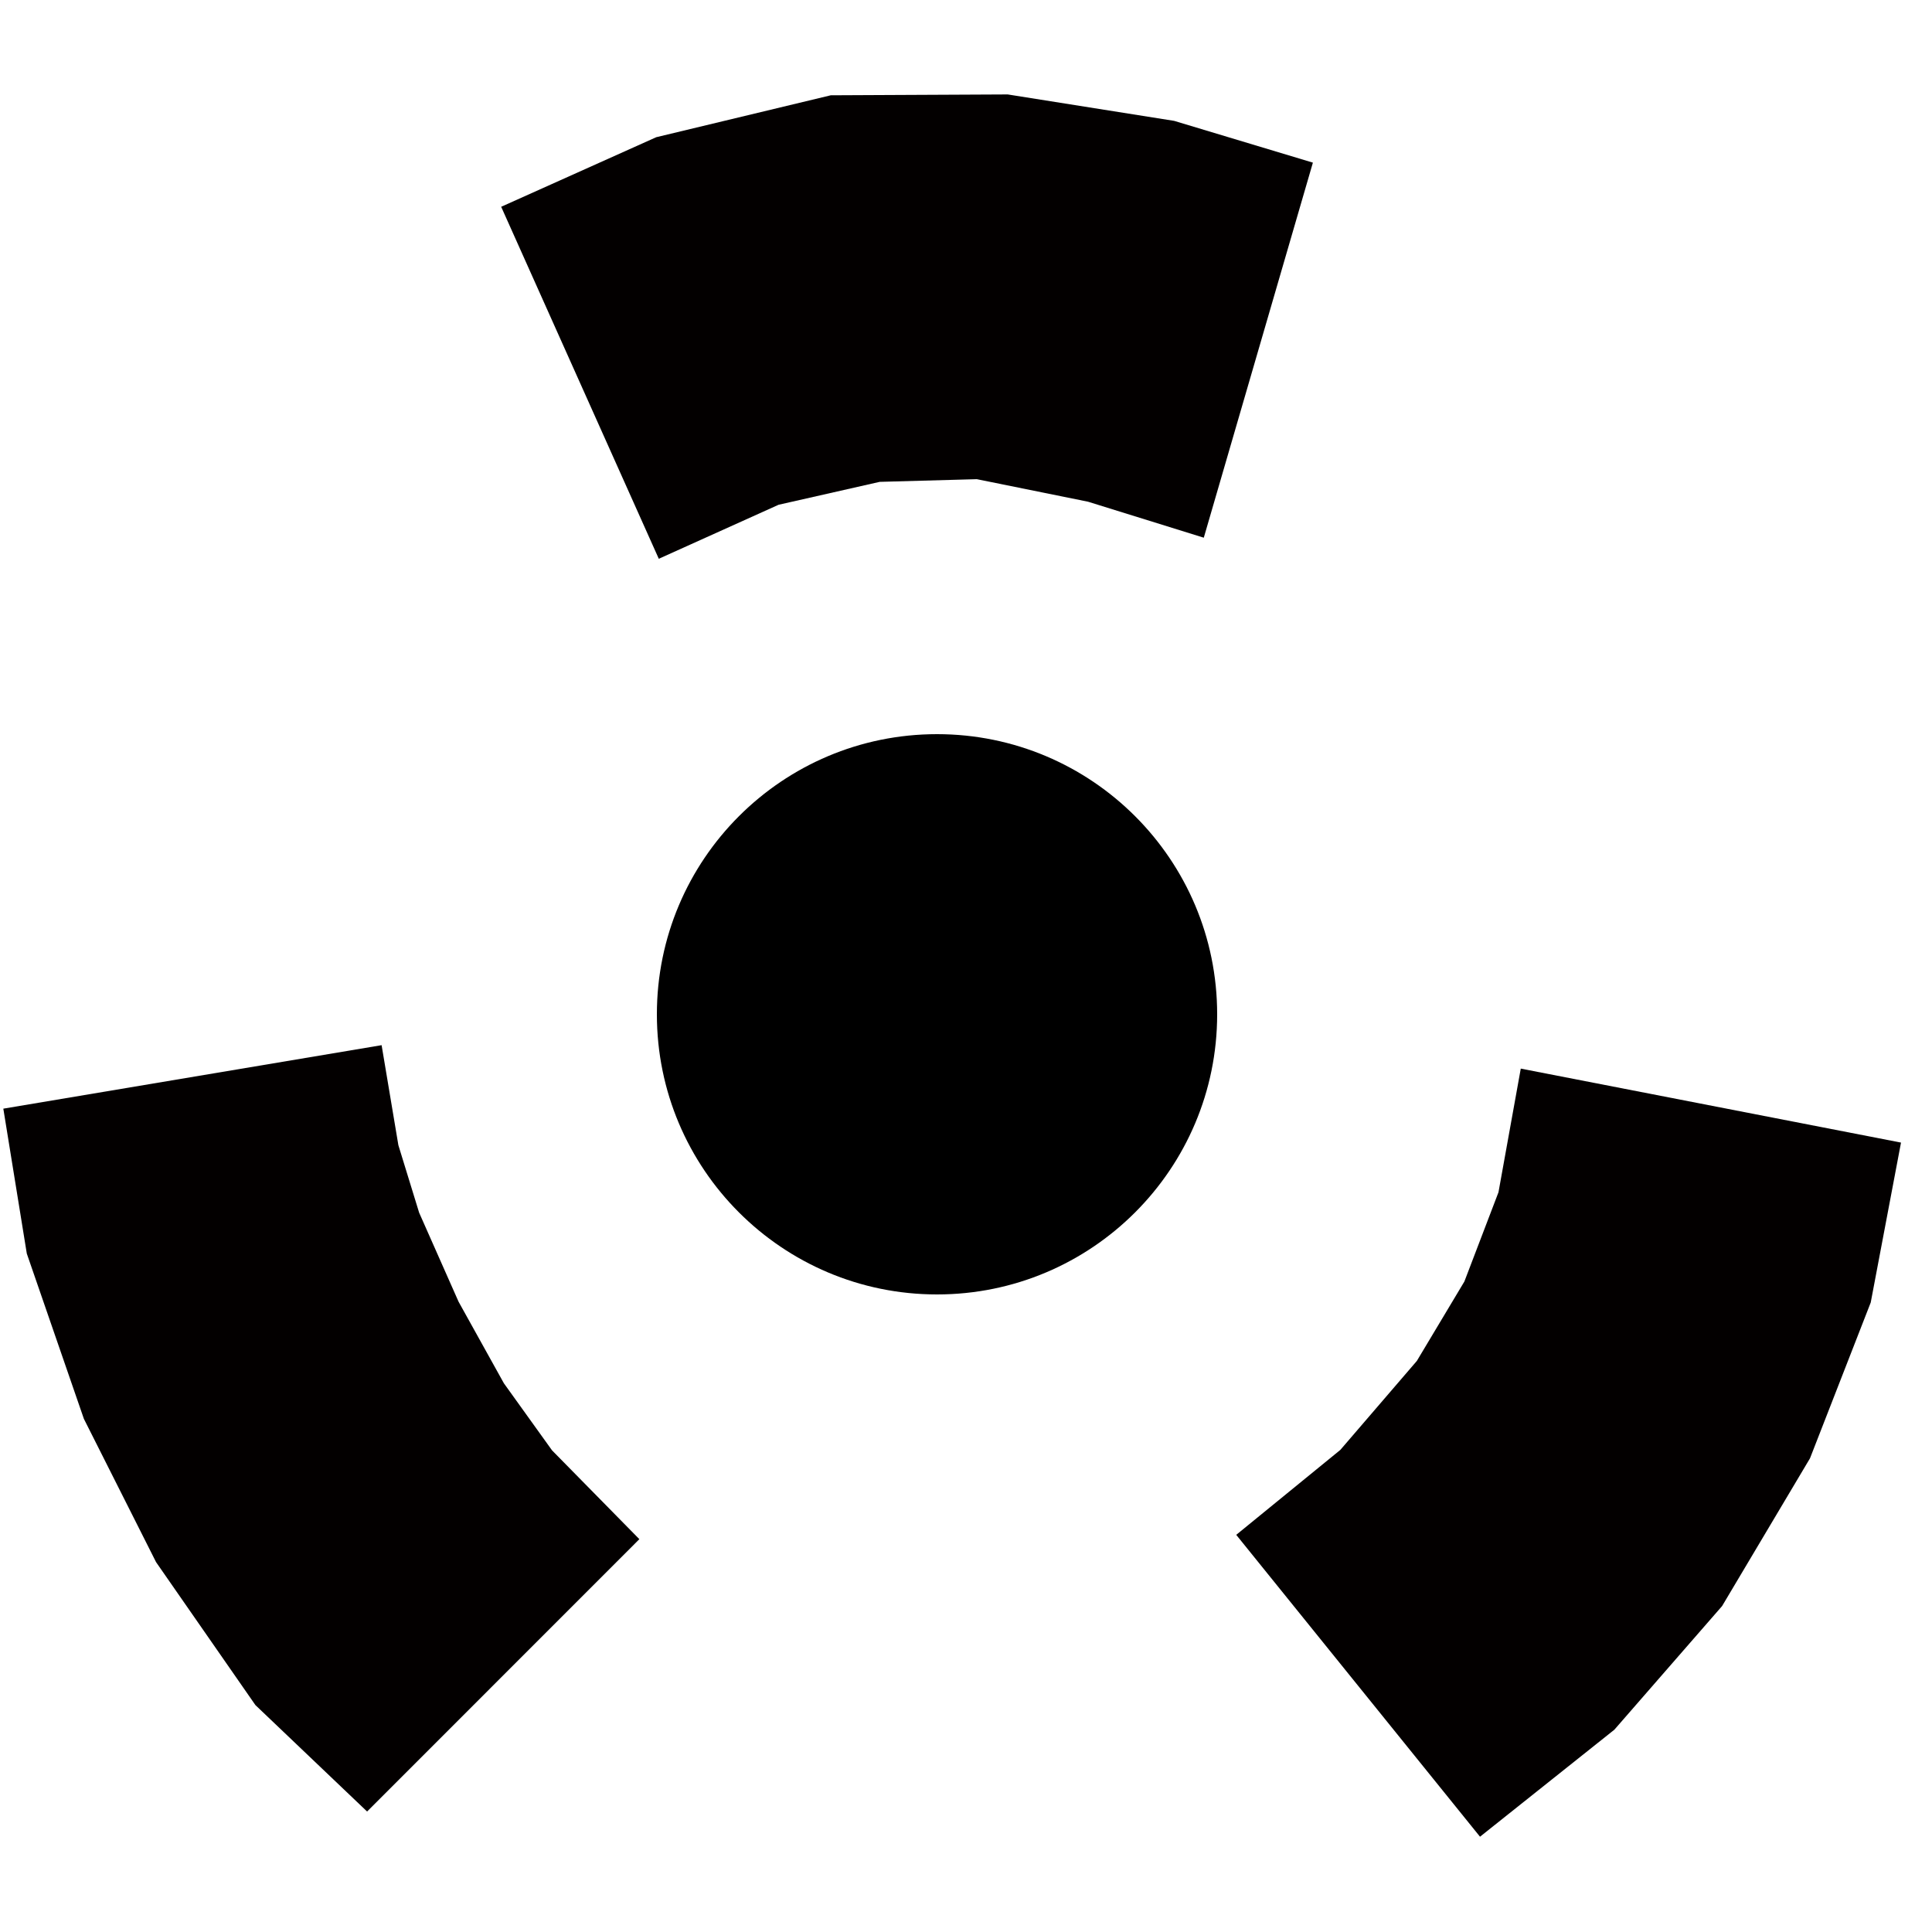 <?xml version="1.0" encoding="utf-8"?>
<svg width="100px" height="100px" viewBox="0 0 100 100" version="1.1" xmlns="http://www.w3.org/2000/svg">
  <circle id="Oval-9" cx="48.5" cy="52.5" r="14.5"/>
  <polygon points="0.172 57.384 1.387 64.885 4.342 73.44 8.078 80.856 13.22 88.255 19.001 93.764 33.093 79.667 28.576 75.073 26.081 71.598 23.736 67.377 21.695 62.769 20.62 59.275 19.752 54.098" style="fill: rgb(3, 0, 0);"/>
  <polygon points="25.941 10.703 33.967 7.102 43.001 4.932 52.159 4.888 60.774 6.256 67.955 8.418 62.308 27.831 56.315 25.968 50.559 24.802 45.533 24.941 40.298 26.127 34.099 28.922" style="fill: rgb(3, 0, 0);"/>
  <polygon points="98.396 59.14 96.829 67.416 93.685 75.482 89.136 83.128 83.559 89.529 76.605 95.068 63.987 79.443 69.375 75.047 73.335 70.442 75.796 66.331 77.561 61.711 78.715 55.311" style="fill: rgb(3, 0, 0);"/>
</svg>